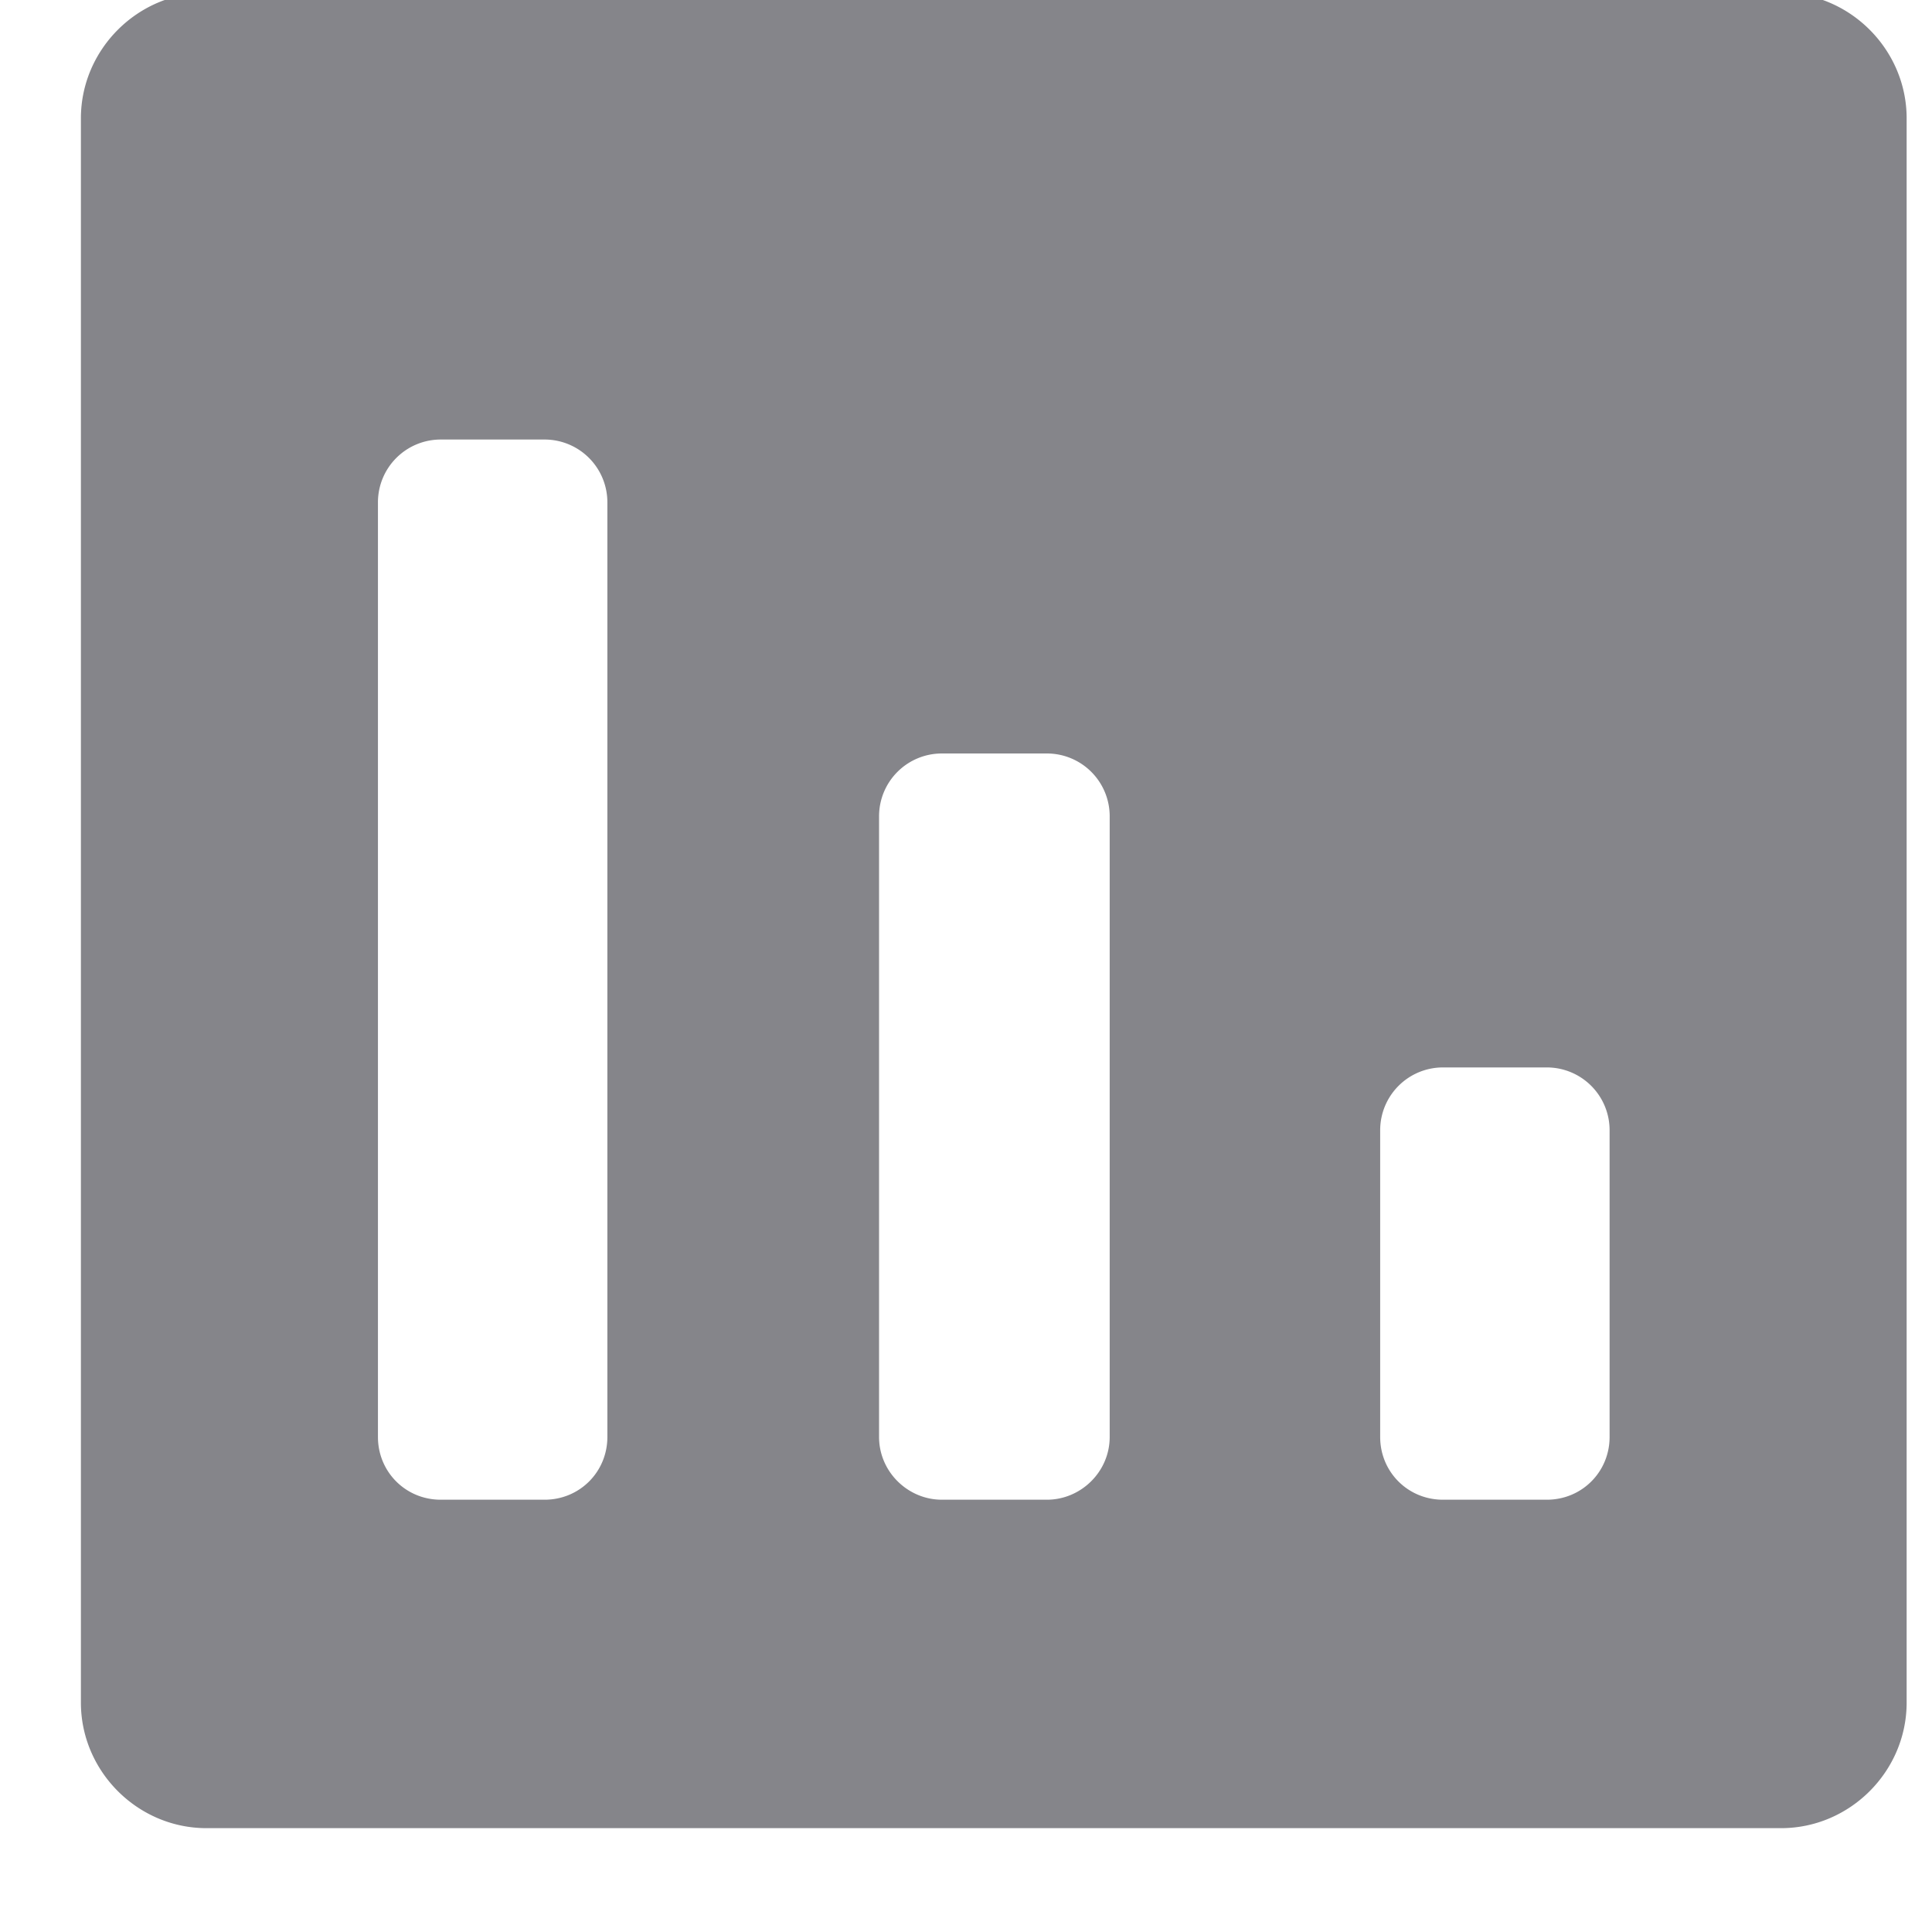 <svg xmlns="http://www.w3.org/2000/svg" xmlns:xlink="http://www.w3.org/1999/xlink" width="16" height="16" viewBox="0 0 16 16"><defs><path id="51dla" d="M31.67 303.98c0-.57.47-1.04 1.04-1.04h13.04c.57 0 1.04.47 1.04 1.04v13.12c0 .57-.47 1.04-1.04 1.04H32.71c-.57 0-1.04-.47-1.04-1.04zm2.46 10.92c0 .29.23.52.52.52h.86c.29 0 .52-.23.52-.52v-7.74a.52.52 0 0 0-.52-.52h-.86a.52.52 0 0 0-.52.52zm4.15 0c0 .29.24.52.52.52h.87c.28 0 .52-.23.52-.52v-5.14a.52.52 0 0 0-.52-.52h-.87a.52.52 0 0 0-.52.52zm4.15 0c0 .29.23.52.52.52h.86c.29 0 .52-.23.52-.52v-2.54a.52.52 0 0 0-.52-.52h-.86a.52.52 0 0 0-.52.52z"/></defs><g><g transform="translate(-31 -303)"><use fill="#85858a" xlink:href="#51dla"/></g></g></svg>